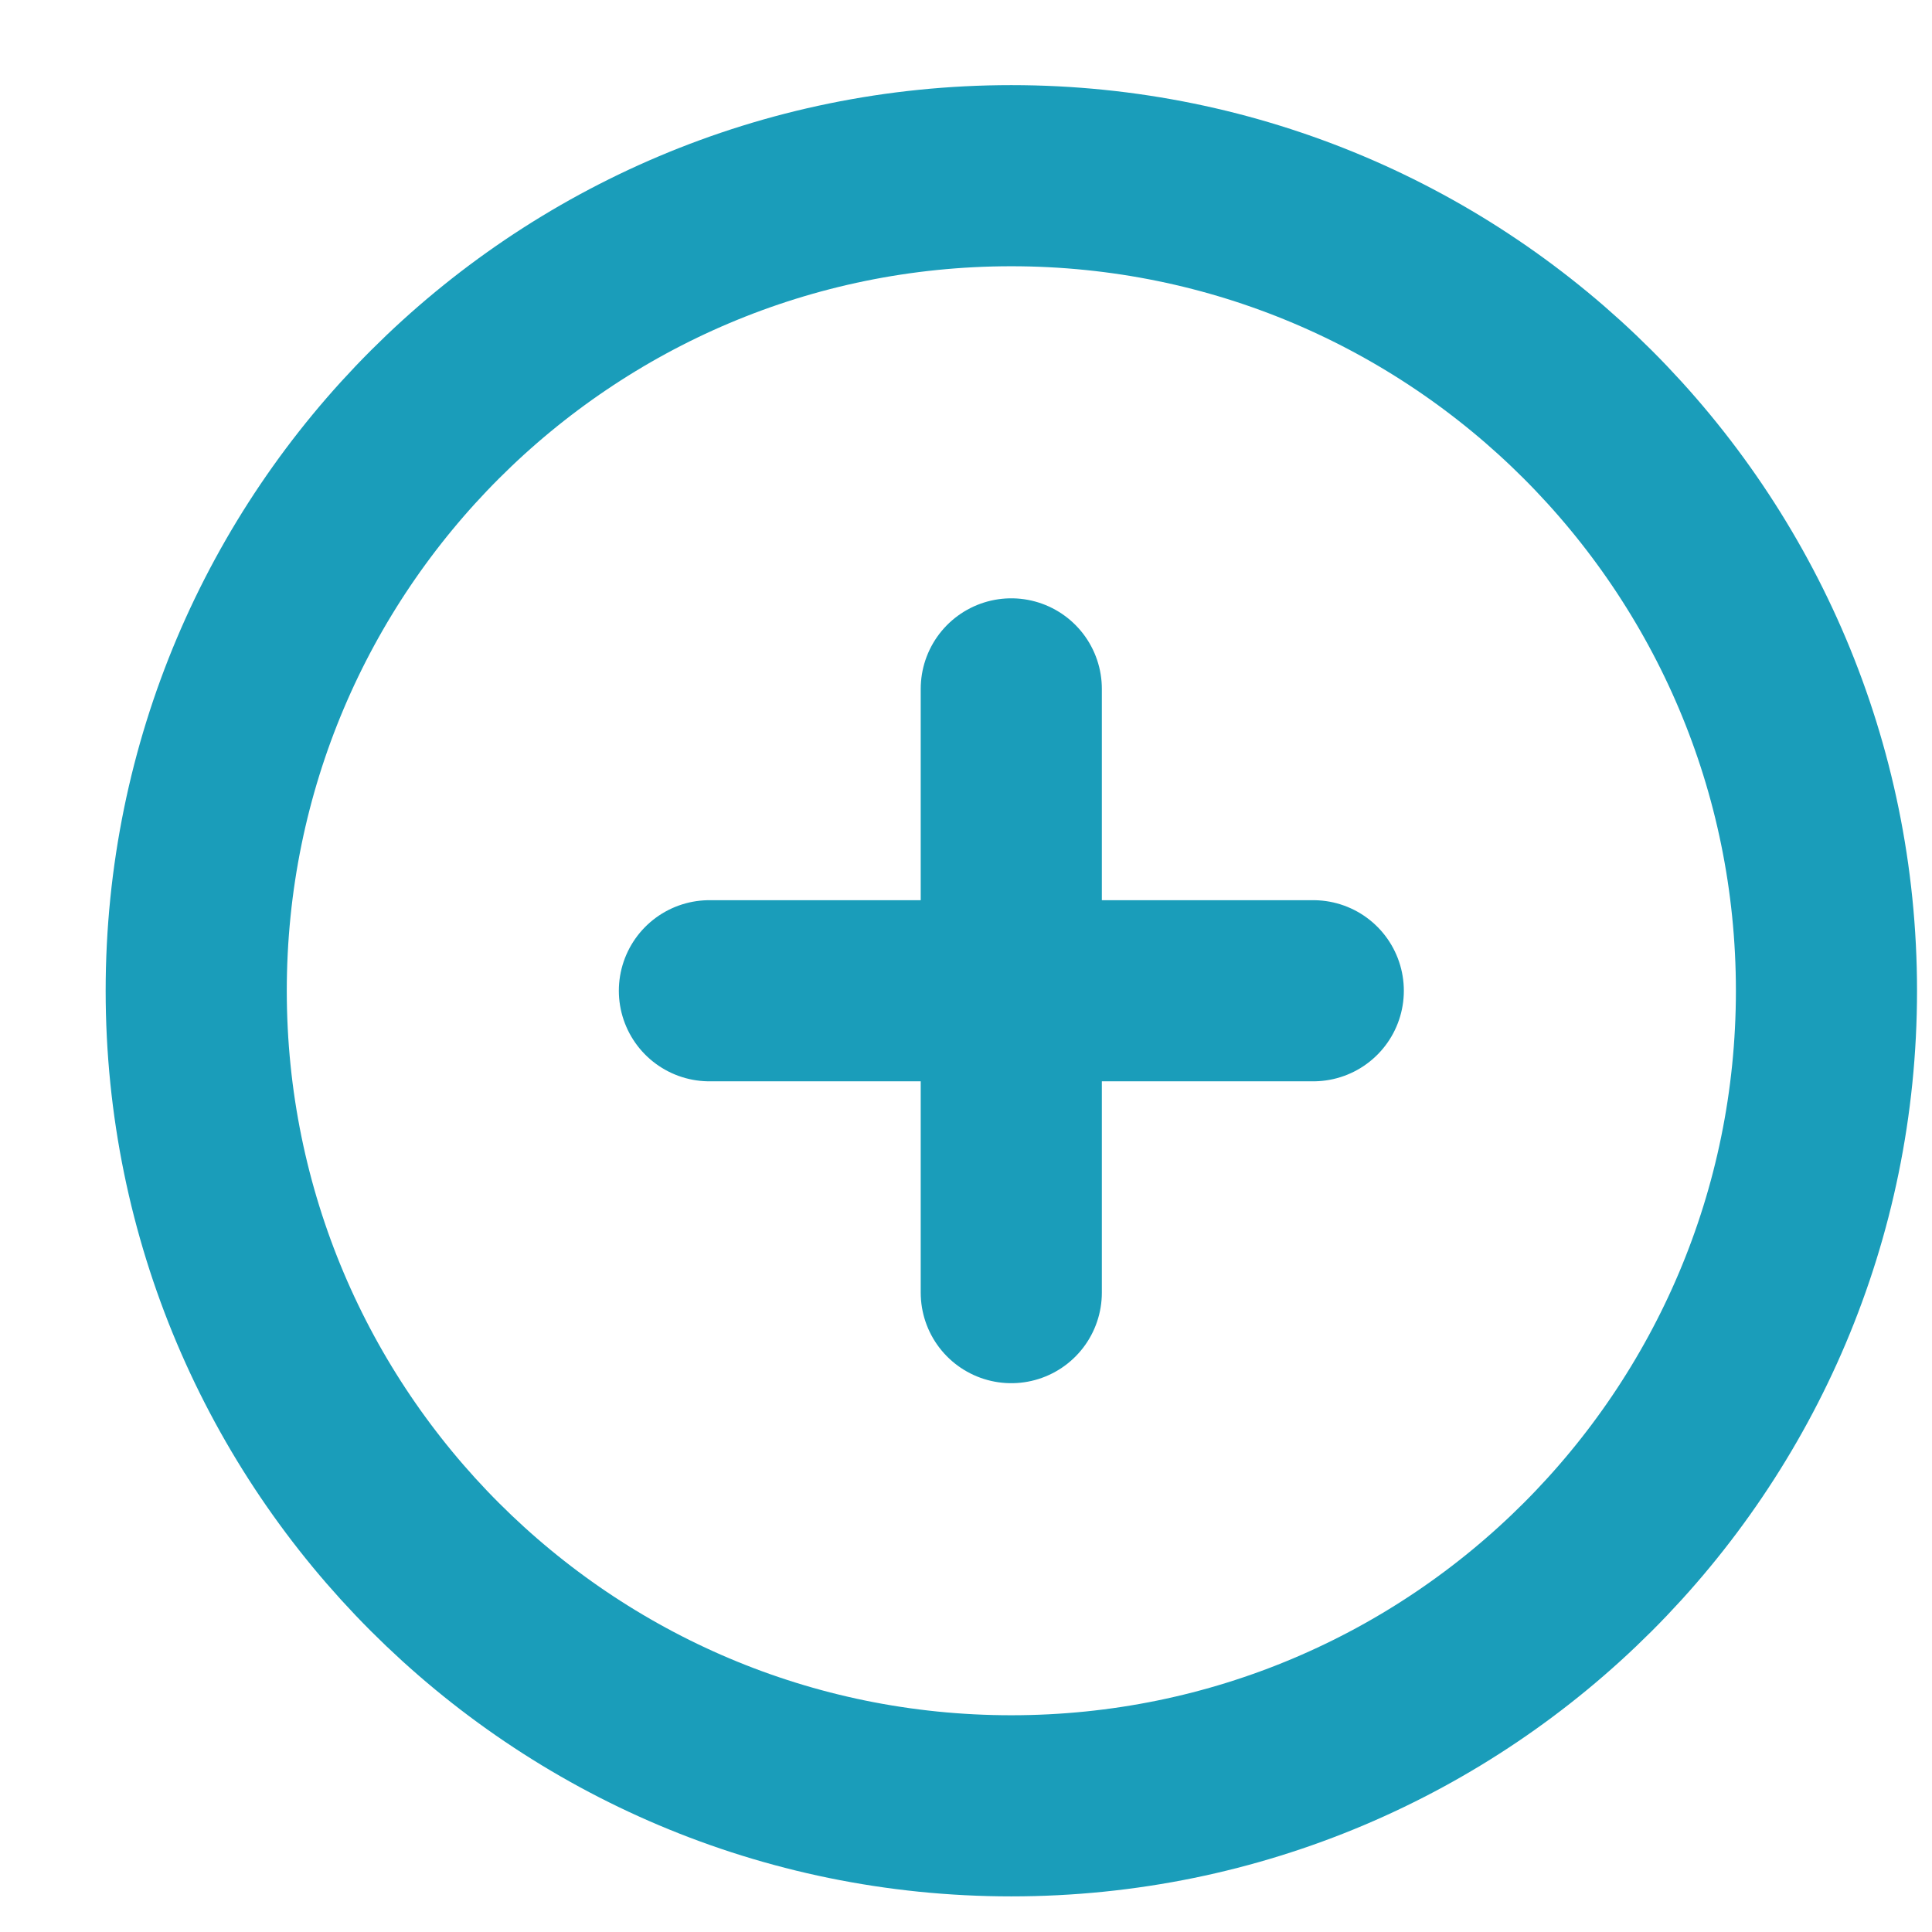 <svg width="16" height="16" viewBox="0 0 16 16" fill="none" xmlns="http://www.w3.org/2000/svg">
<path d="M8.375 5.705V10.705M5.875 8.205H10.876M15.126 8.205C15.126 11.933 12.103 14.955 8.375 14.955C4.648 14.955 1.625 11.933 1.625 8.205C1.625 4.477 4.648 1.455 8.375 1.455C12.103 1.455 15.126 4.477 15.126 8.205Z" stroke="#1A9DBA" stroke-width="1.5" stroke-linecap="round"/>
</svg>
